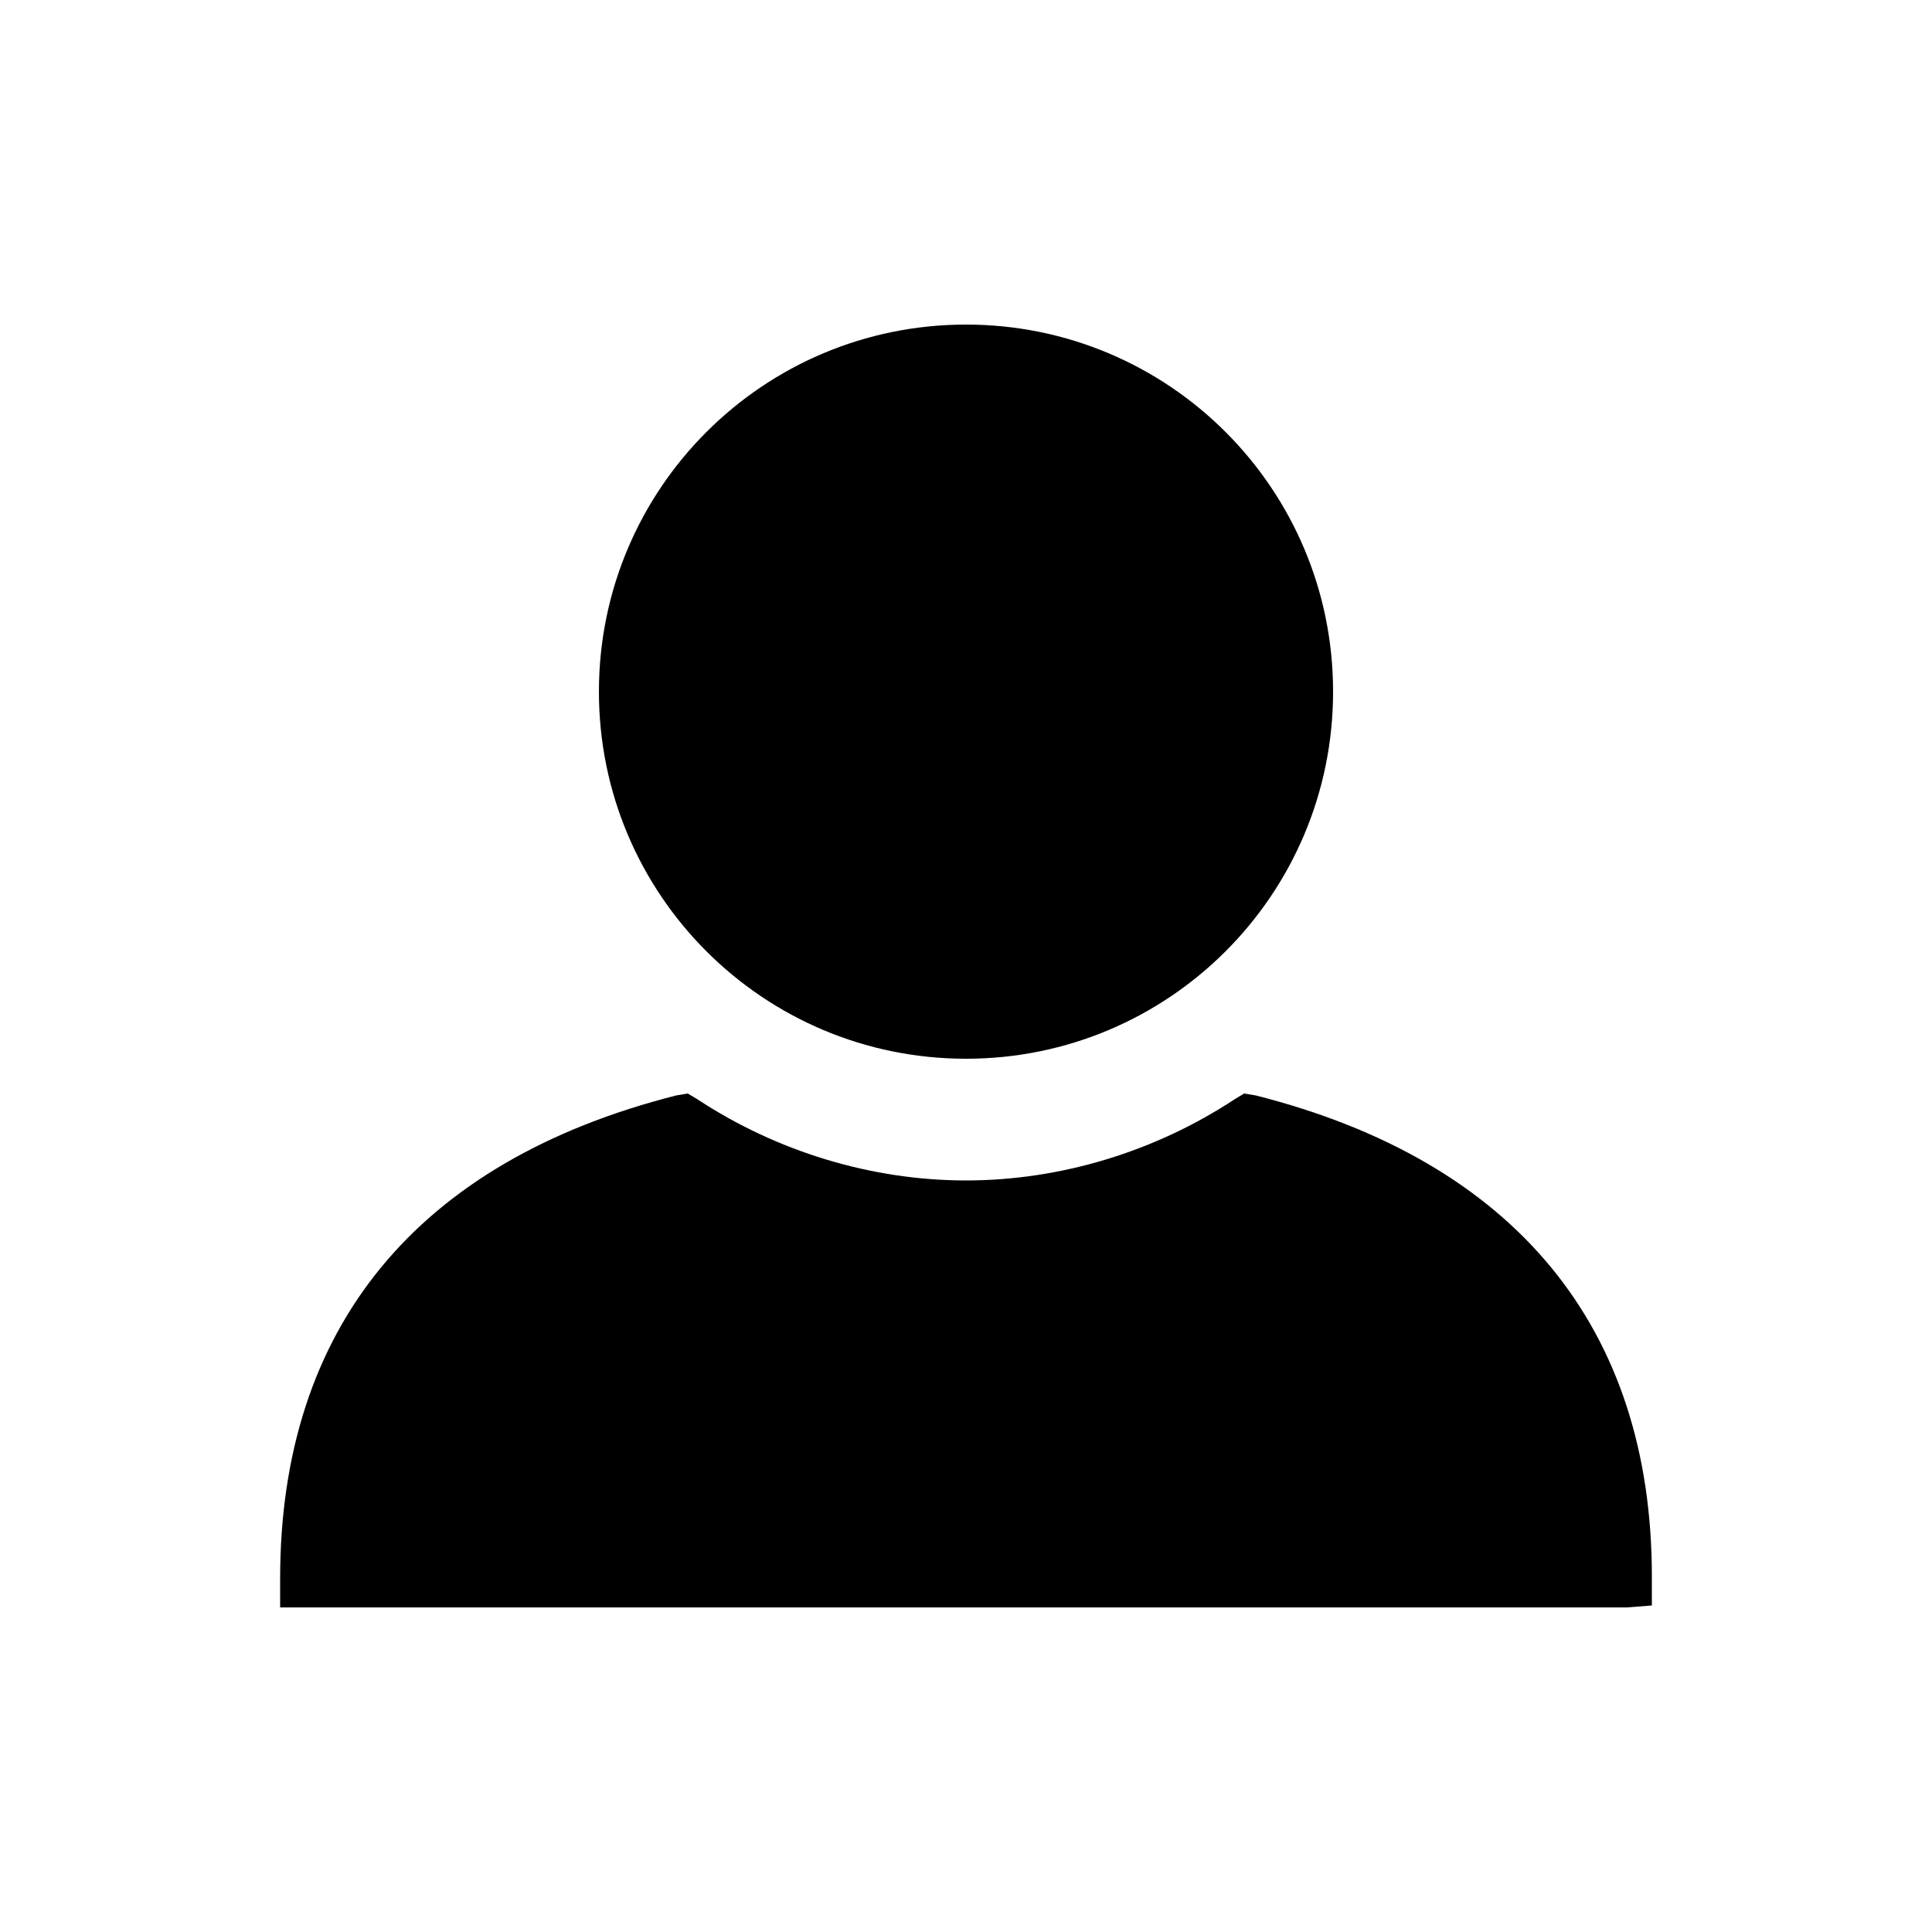 <svg height='300px' width='300px'  fill="#000000" xmlns="http://www.w3.org/2000/svg" xmlns:xlink="http://www.w3.org/1999/xlink" version="1.1" x="0px" y="0px" viewBox="0 0 100 100" style="enable-background:new 0 0 100 100;" xml:space="preserve"><g><path d="M201.2,149.3c8.5,0,15.5-12,15.5-20.5c0-8.5-6.9-15.5-15.5-15.5c-8.5,0-15.5,6.9-15.5,15.5   C185.8,137.3,192.7,149.3,201.2,149.3z M188.3,128.7c0-7.1,5.8-12.9,12.9-12.9c7.1,0,12.9,5.8,12.9,12.9c0,3.8-1.6,8.4-4.1,12   c-2.6,3.8-5.8,6-8.8,6c-3,0-6.2-2.2-8.8-6C189.9,137.1,188.3,132.5,188.3,128.7z"></path><path d="M201.2,151.8c-14.5,0-26.2,10.1-26.2,22.6s11.7,30,26.2,30c14.5,0,26.2-17.5,26.2-30S215.7,151.8,201.2,151.8z    M201.2,201.9c-3.4,0-10-1.2-16.5-9.4c-4.4-5.5-7.1-12.4-7.1-18.1c0-11.1,10.6-20.1,23.6-20.1c13,0,23.6,9,23.6,20.1   c0,5.7-2.7,12.6-7.1,18.1C211.3,200.7,204.6,201.9,201.2,201.9z"></path></g><g><path d="M50,54.8c10.5,0,19-8.5,19-19s-8.5-19-19-19s-19,8.5-19,19S39.5,54.8,50,54.8z"></path><path d="M65,56.7l-0.6-0.1l-0.5,0.3c-4.1,2.7-9,4.2-13.9,4.2s-9.8-1.5-13.9-4.2l-0.5-0.3L35,56.7c-13.4,3.4-20.5,12-20.5,25l0,1.5   h69.7l1.3-0.1l0-1.5C85.5,68.7,78.4,60.1,65,56.7z"></path></g></svg>